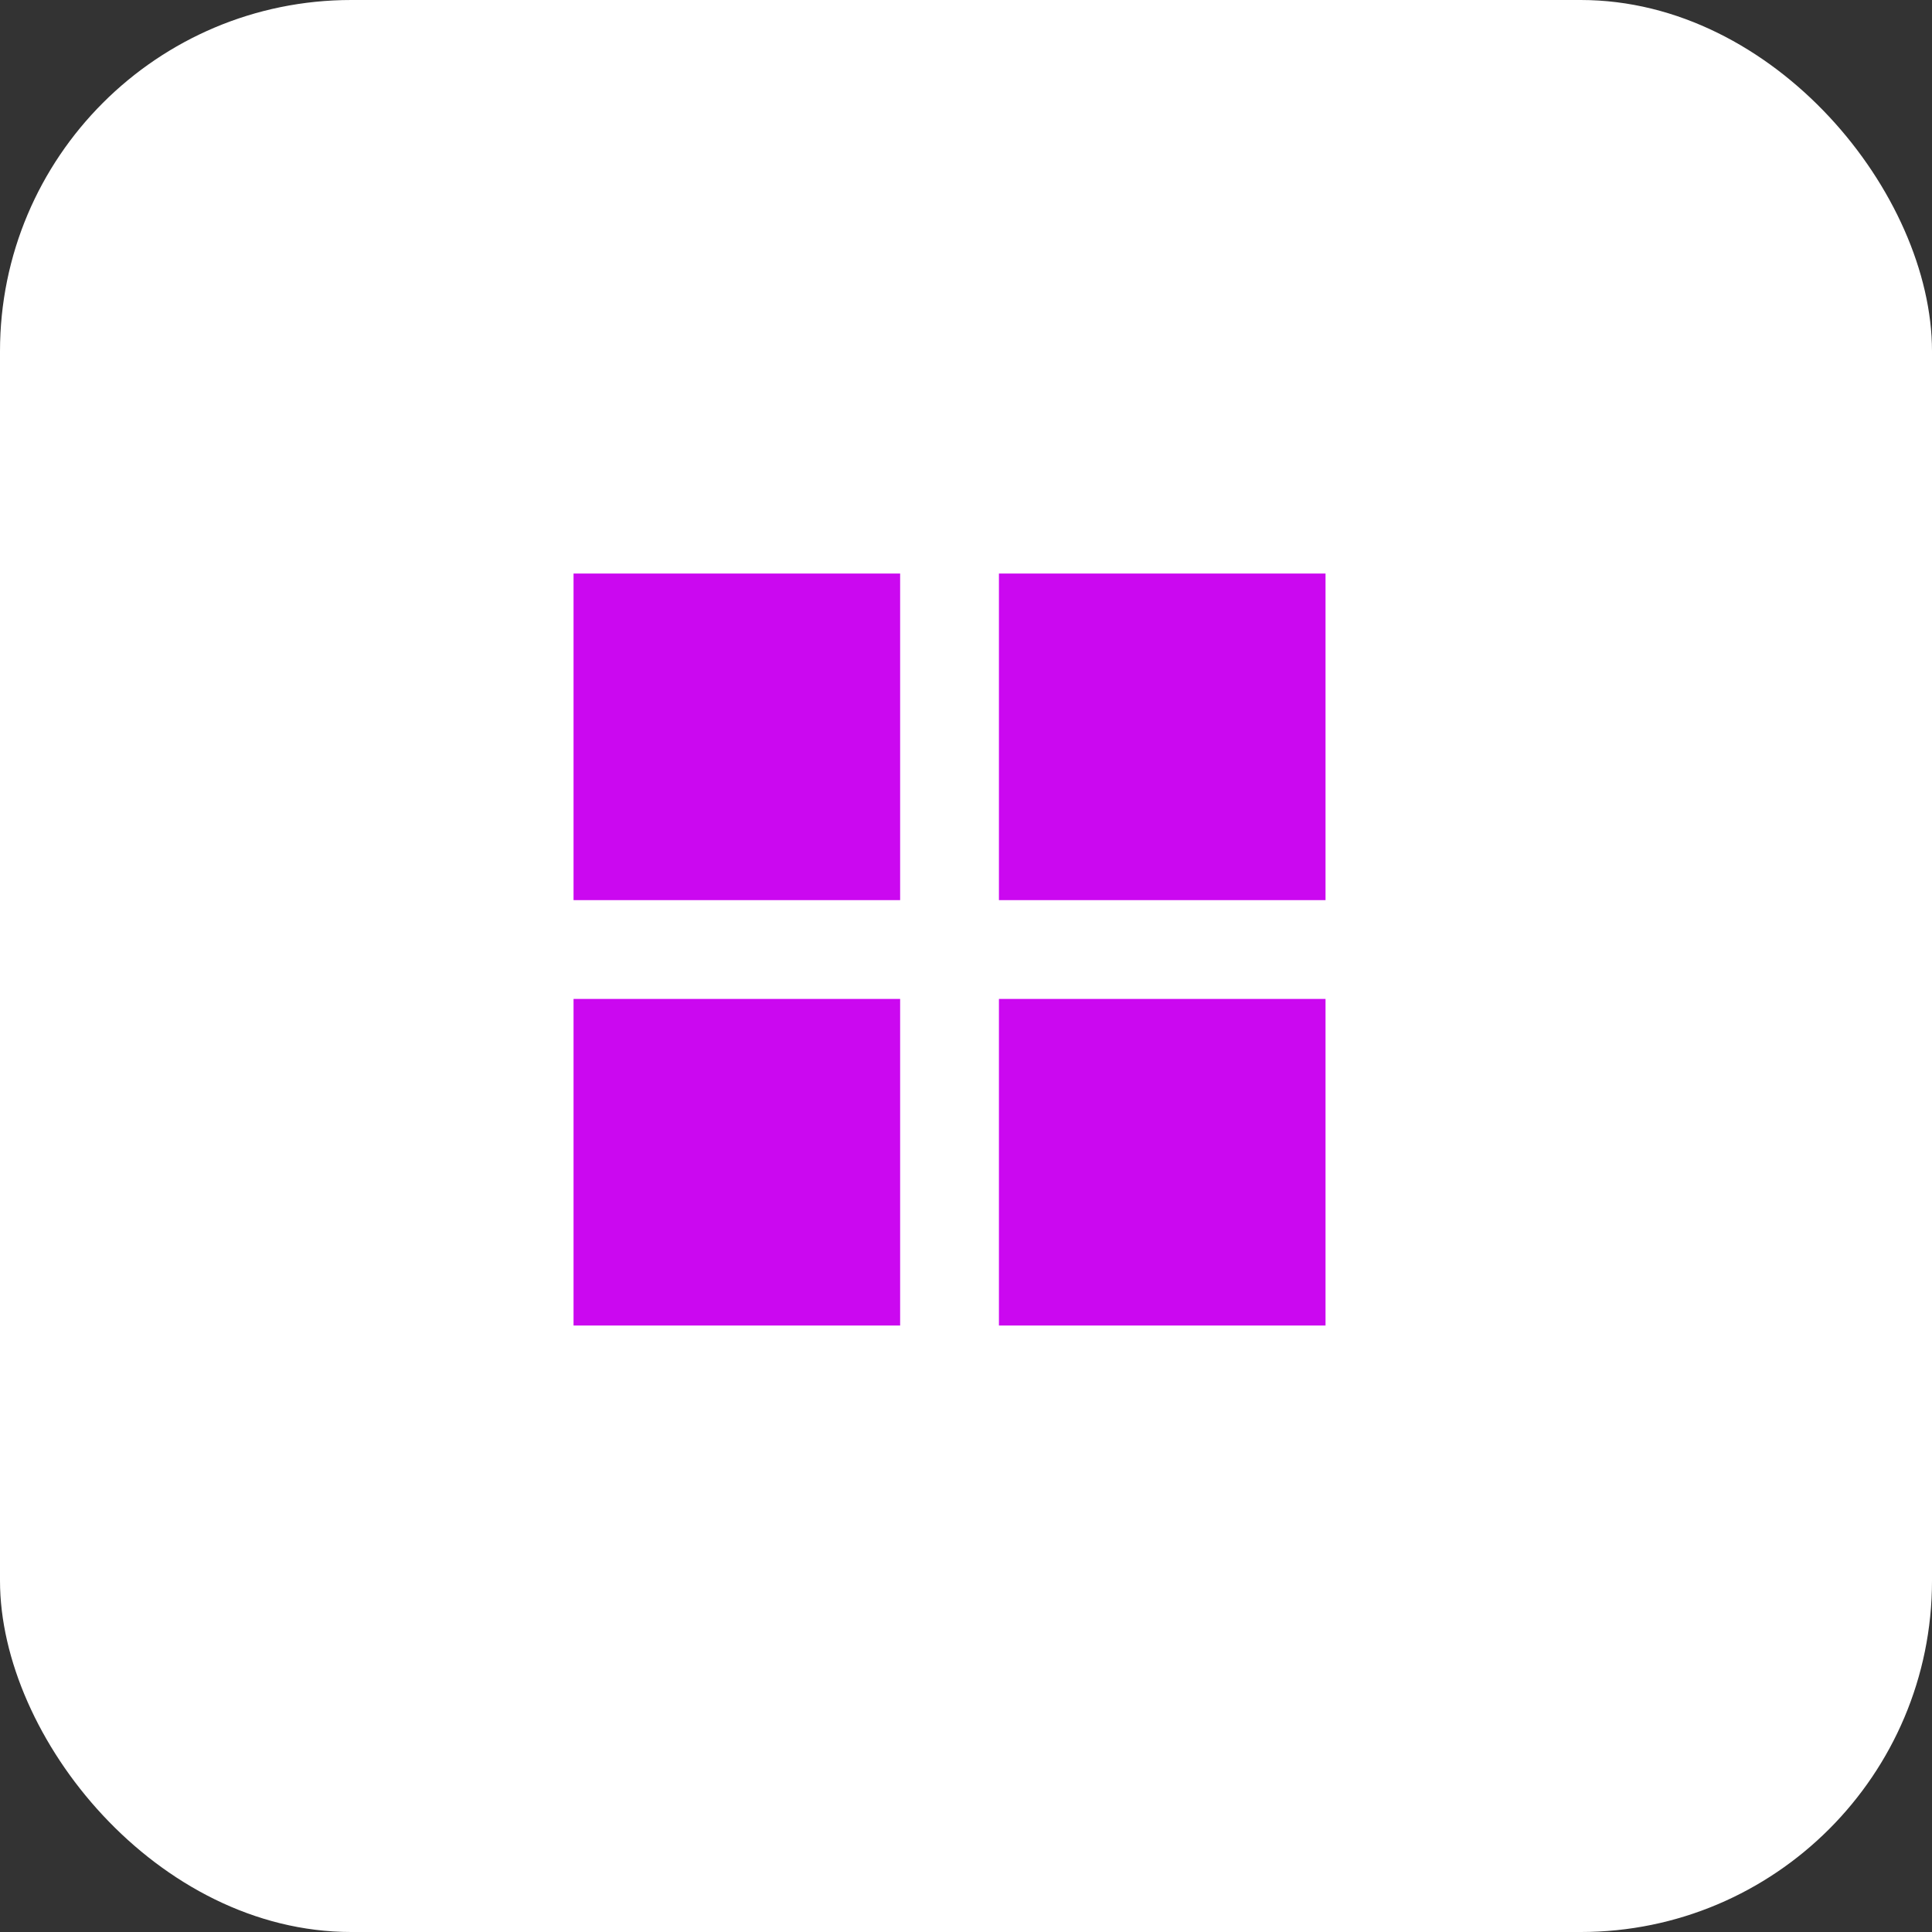 <svg width="44" height="44" viewBox="0 0 44 44" fill="none" xmlns="http://www.w3.org/2000/svg">
<rect x="0" y="0" width="44" height="44" fill="#333333" stroke="none"/>
<rect width="44" height="44" rx="8" fill="white"/>
<path d="M13.062 20.5H20.5V13.062H13.062V20.5ZM22.75 13.062V20.5H30.188V13.062H22.75ZM22.75 30.188H30.188V22.75H22.75V30.188ZM13.062 30.188H20.5V22.75H13.062V30.188Z" fill="#CB08F0"/>
</svg>
